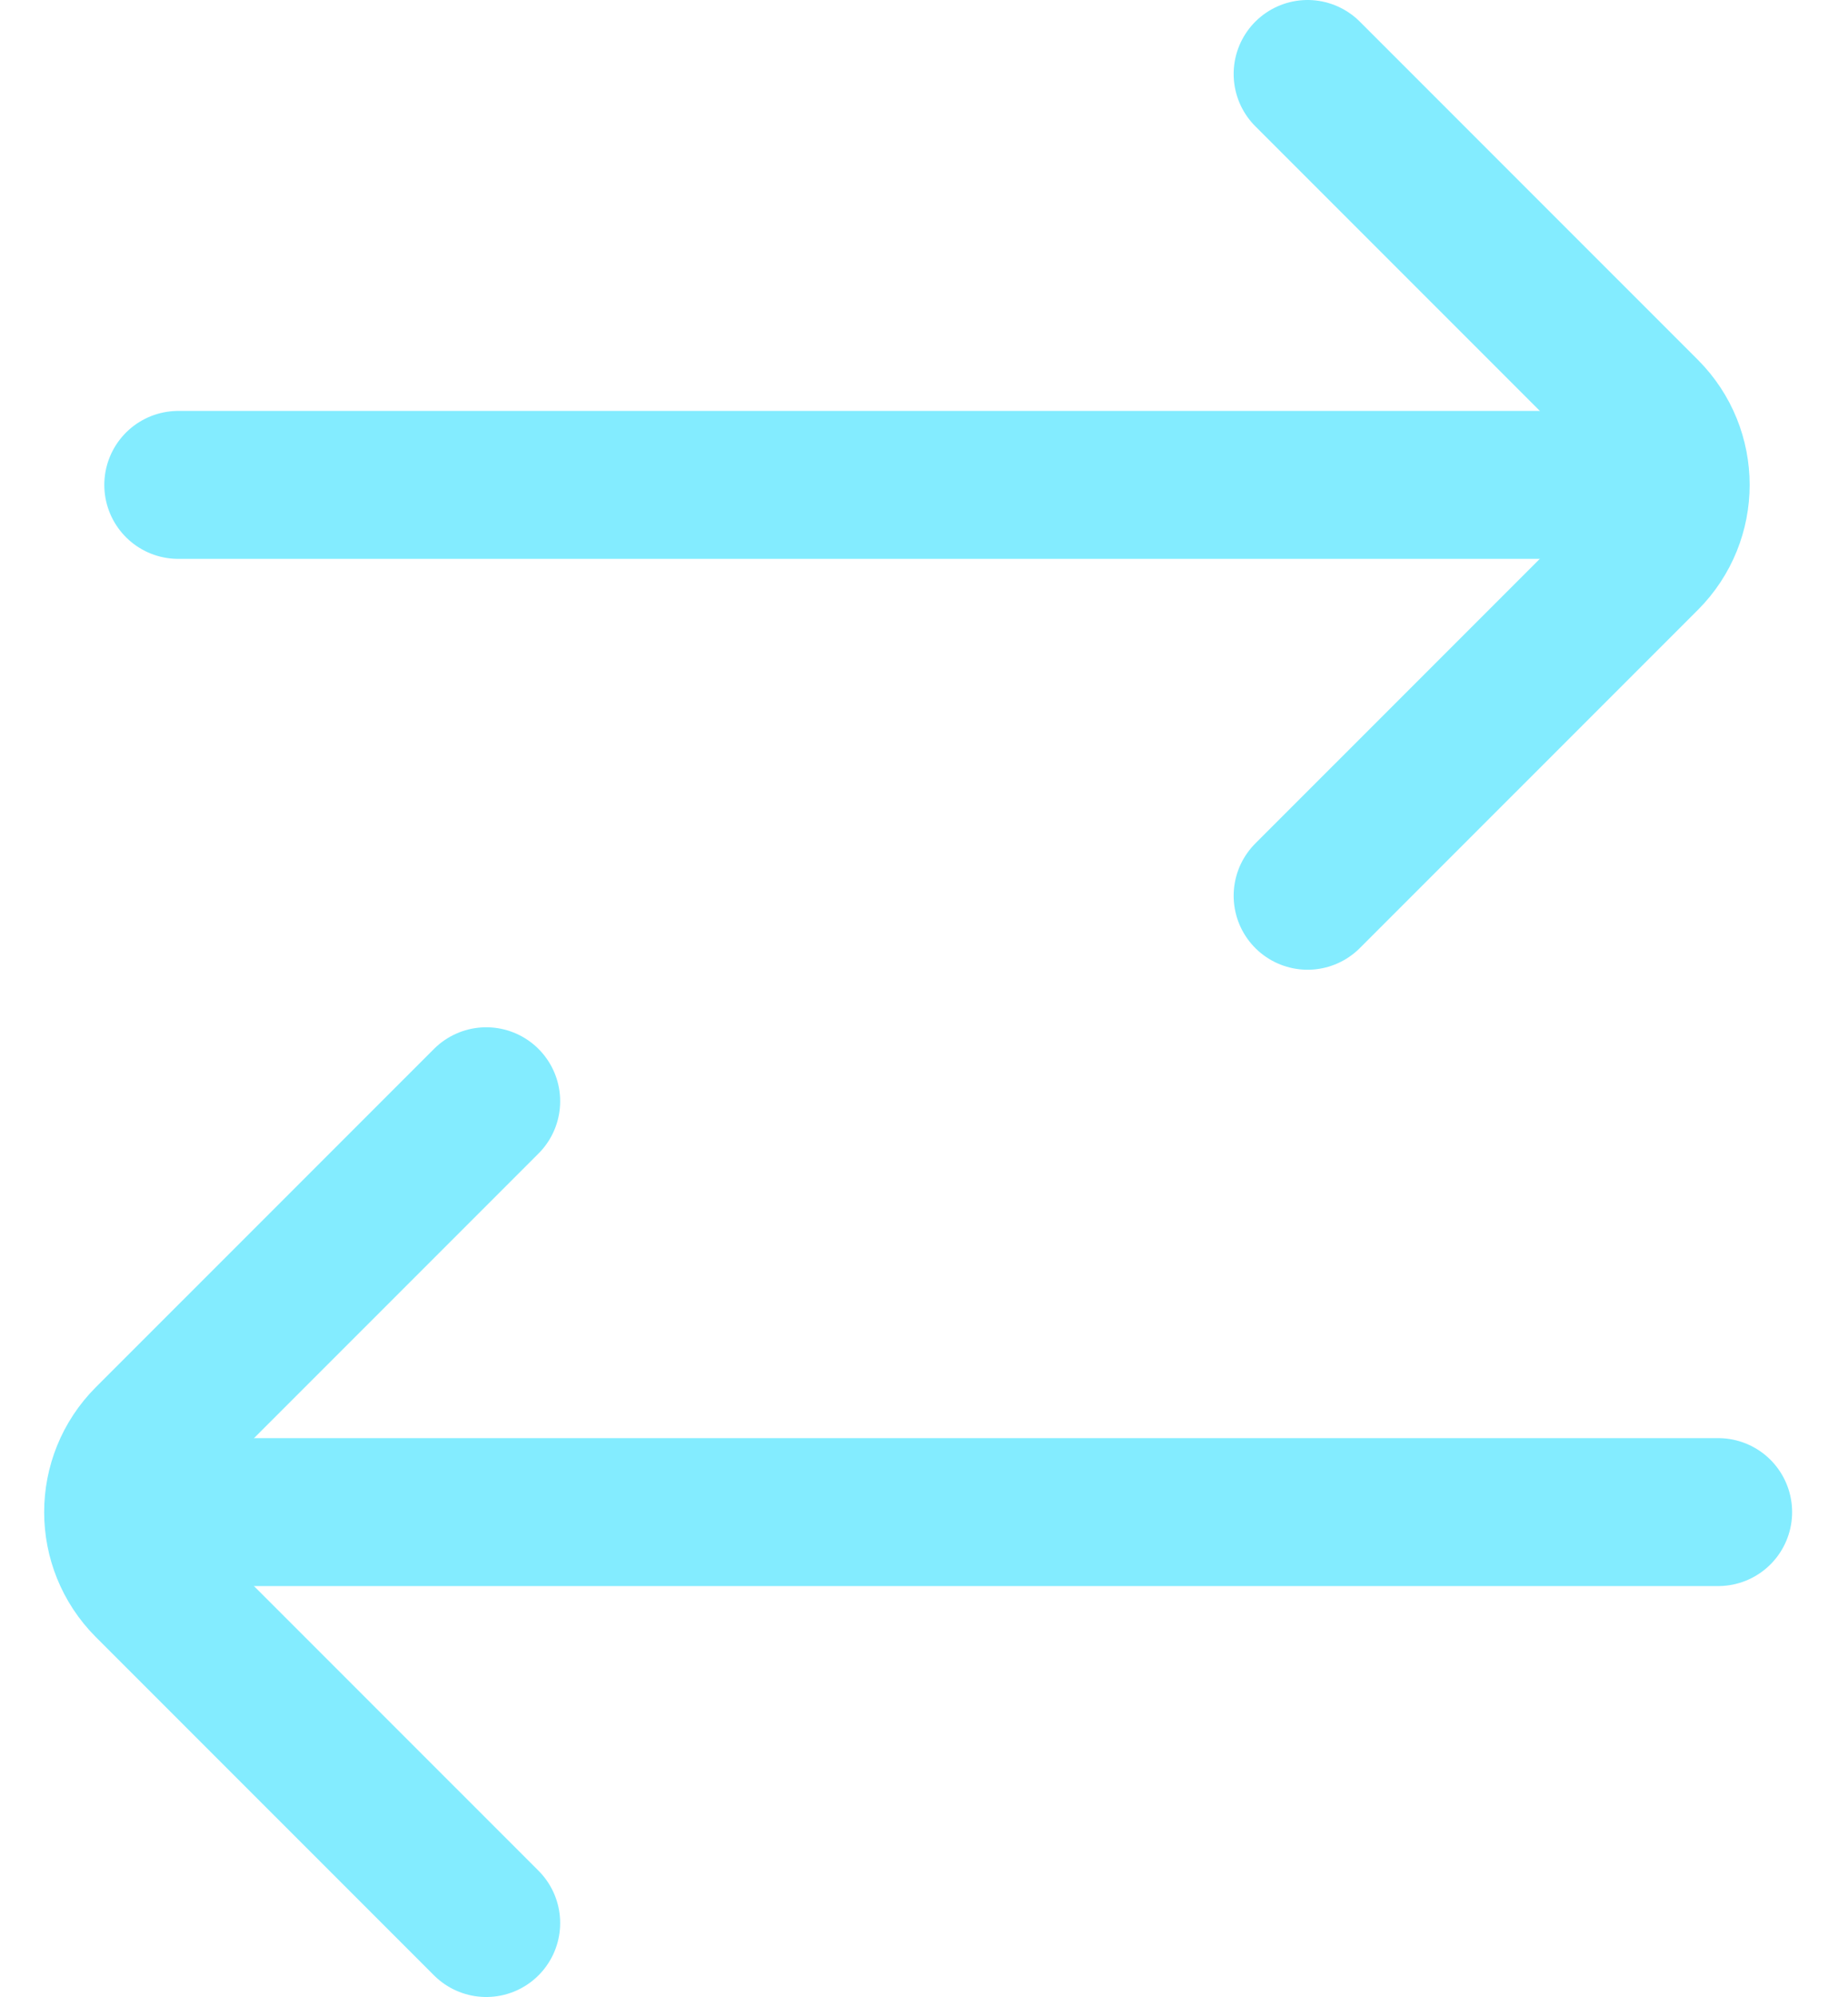 <svg width="25" height="27" viewBox="0 0 25 27" fill="none" xmlns="http://www.w3.org/2000/svg">
<path d="M21.856 6.556H2.411M23.244 20.444H2.411" stroke="#83ECFF" stroke-width="2" stroke-linecap="round"/>
<path d="M17.689 1L22.263 5.573C22.805 6.116 22.805 6.995 22.263 7.538L17.689 12.111" stroke="#83ECFF" stroke-width="2" stroke-linecap="round"/>
<path d="M6.578 14.889L2.004 19.462C1.462 20.005 1.462 20.884 2.004 21.427L6.578 26" stroke="#83ECFF" stroke-width="2" stroke-linecap="round"/>
</svg>
